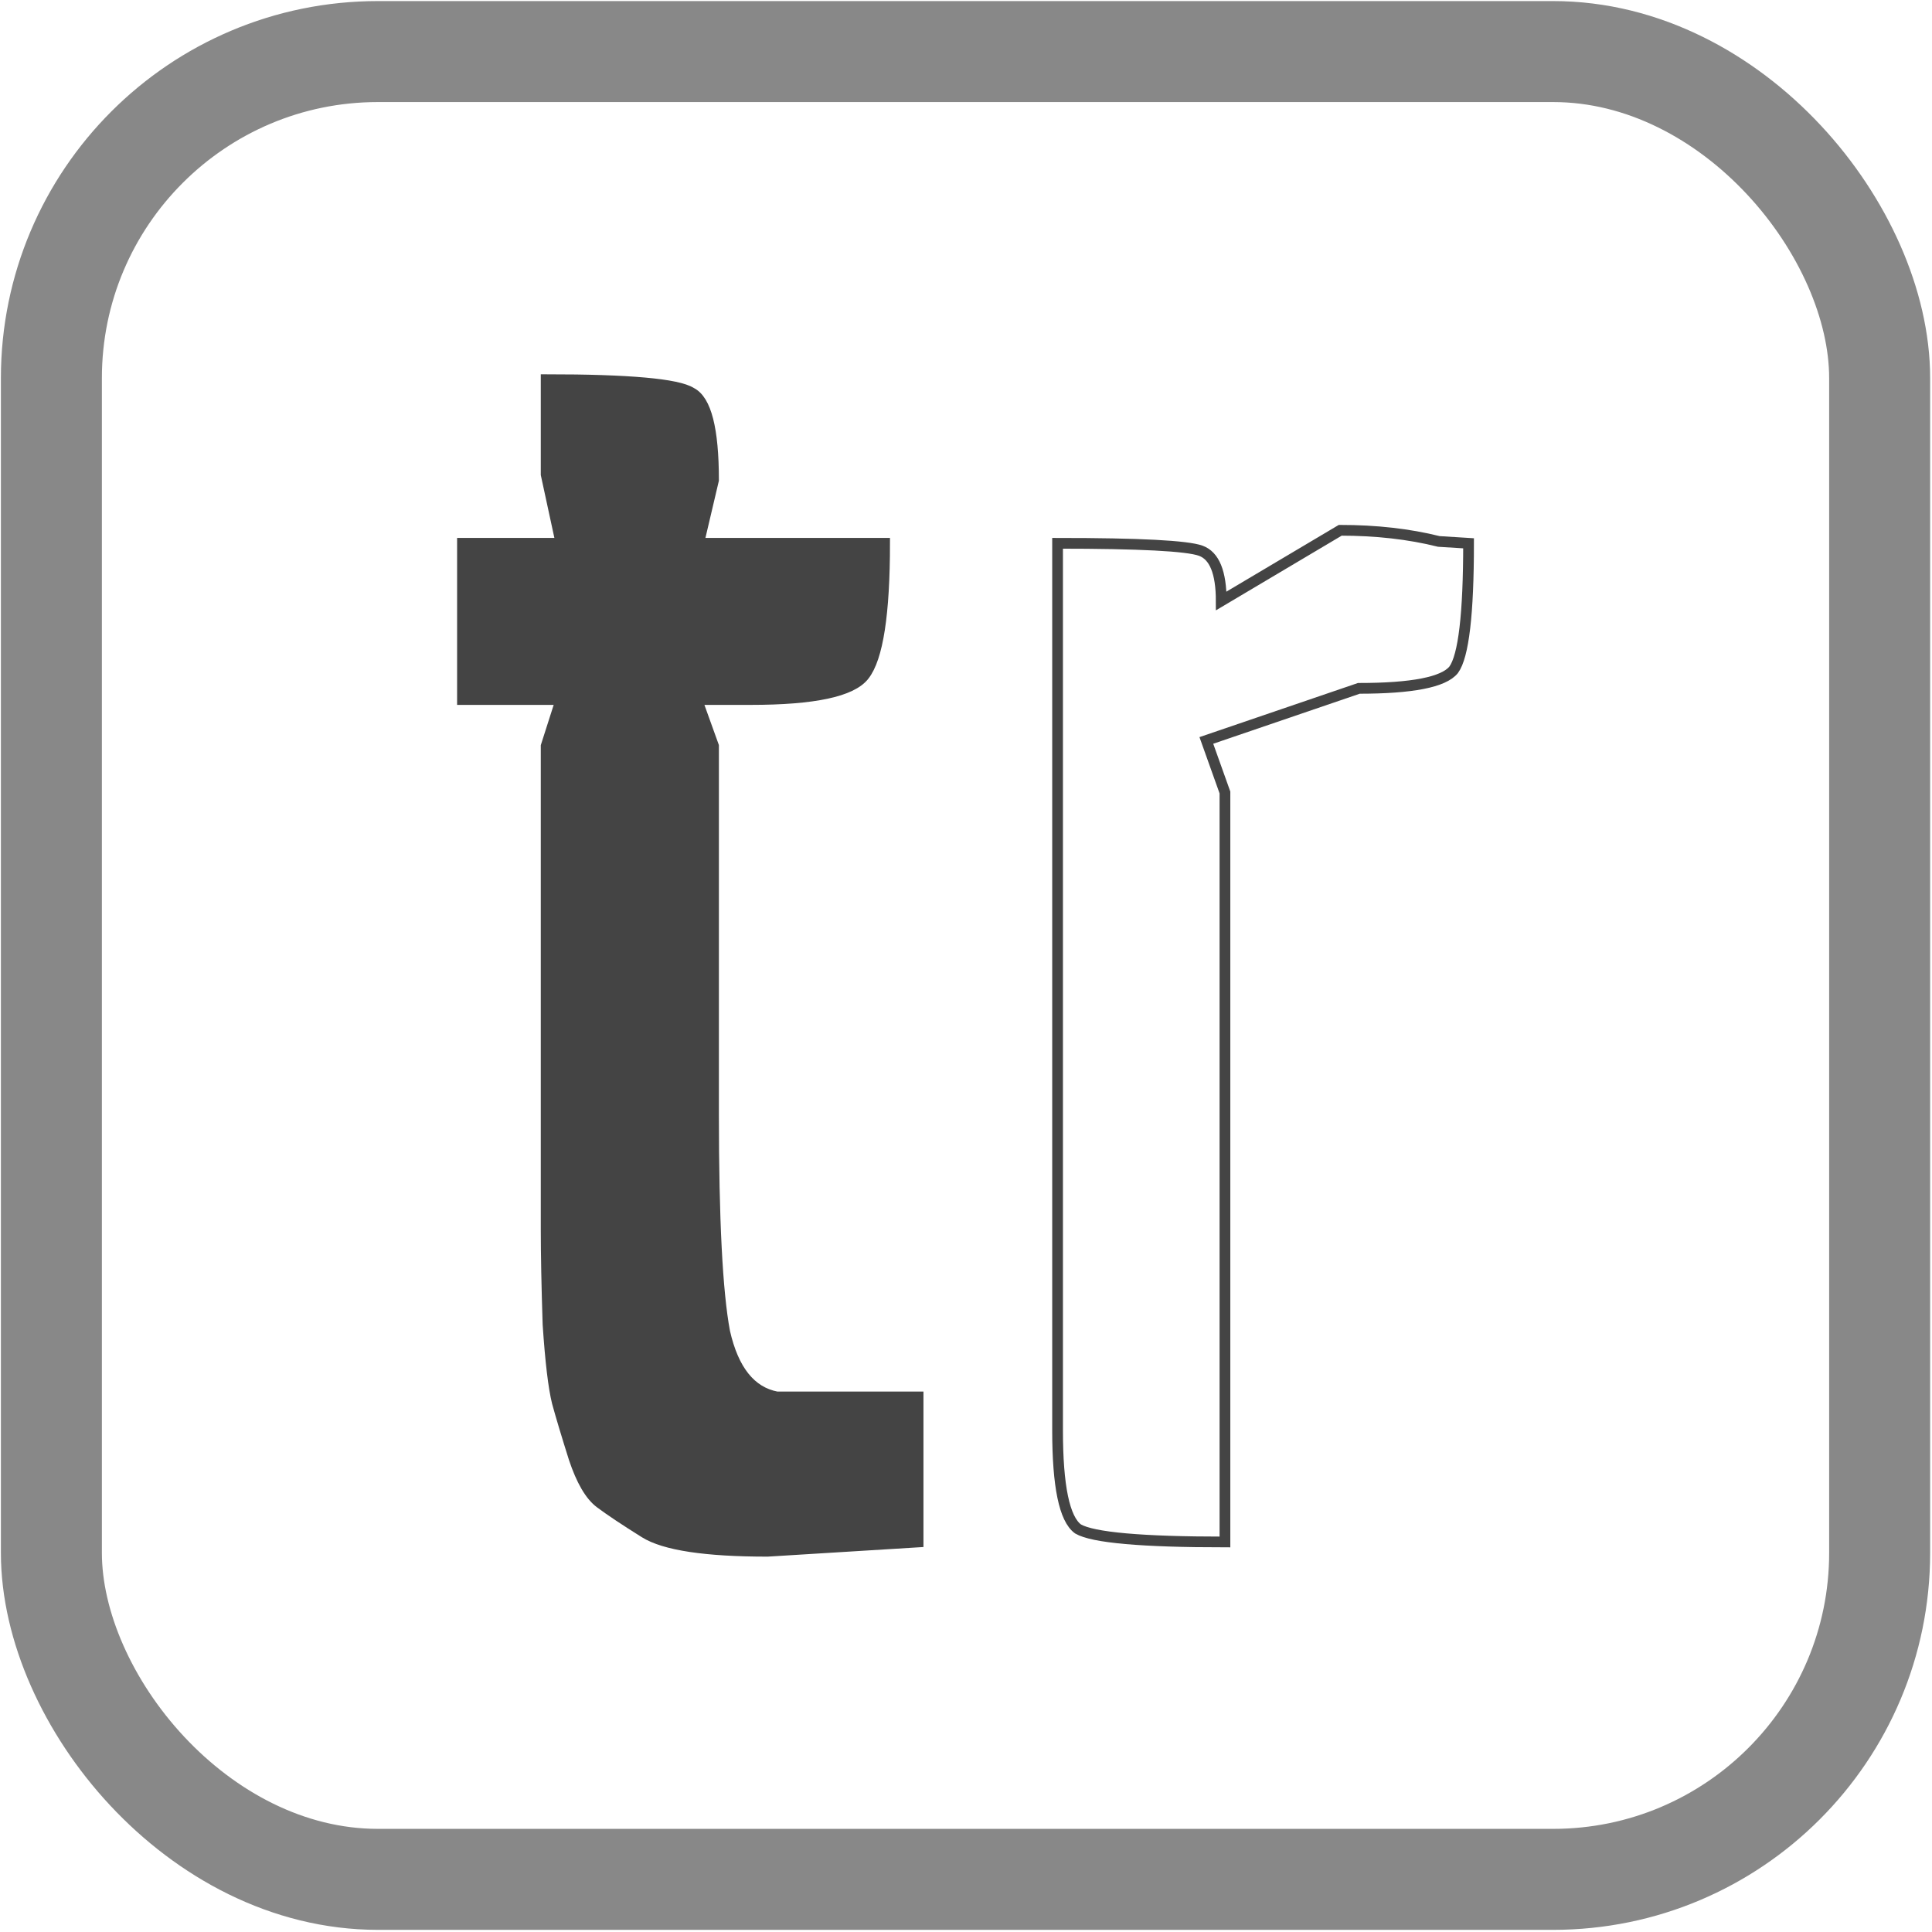 <?xml version="1.0" encoding="UTF-8" standalone="no"?>
<!-- Created with Inkscape (http://www.inkscape.org/) -->

<svg
   width="180"
   height="180"
   viewBox="0 0 180 180"
   id="svg2"
   version="1.1"
   inkscape:version="1.1.1 (3bf5ae0d25, 2021-09-20, custom)"
   sodipodi:docname="tr.svg"
   inkscape:export-filename="/home/peuc/OpenStreetMap/International/hebdoOSM/pl.png"
   inkscape:export-xdpi="9.306818"
   inkscape:export-ydpi="9.306818"
   xmlns:inkscape="http://www.inkscape.org/namespaces/inkscape"
   xmlns:sodipodi="http://sodipodi.sourceforge.net/DTD/sodipodi-0.dtd"
   xmlns:xlink="http://www.w3.org/1999/xlink"
   xmlns="http://www.w3.org/2000/svg"
   xmlns:svg="http://www.w3.org/2000/svg"
   xmlns:rdf="http://www.w3.org/1999/02/22-rdf-syntax-ns#"
   xmlns:cc="http://creativecommons.org/ns#"
   xmlns:dc="http://purl.org/dc/elements/1.1/">
  <defs
     id="defs4">
    <linearGradient
       id="linearGradient6999"
       inkscape:swatch="solid">
      <stop
         style="stop-color:#444444;stop-opacity:1;"
         offset="0"
         id="stop6997" />
    </linearGradient>
    <linearGradient
       inkscape:collect="always"
       xlink:href="#linearGradient6999"
       id="linearGradient14275"
       gradientUnits="userSpaceOnUse"
       gradientTransform="translate(374.715,1108.301)"
       x1="-45.468"
       y1="885.117"
       x2="45.358"
       y2="885.117" />
  </defs>
  <sodipodi:namedview
     id="base"
     pagecolor="#ffffff"
     bordercolor="#666666"
     borderopacity="1.0"
     inkscape:pageopacity="0.0"
     inkscape:pageshadow="2"
     inkscape:zoom="3.959798"
     inkscape:cx="-11.490485"
     inkscape:cy="103.41437"
     inkscape:document-units="px"
     inkscape:current-layer="g4194"
     showgrid="false"
     inkscape:snap-text-baseline="false"
     inkscape:window-width="2556"
     inkscape:window-height="1392"
     inkscape:window-x="0"
     inkscape:window-y="22"
     inkscape:window-maximized="1"
     units="px"
     inkscape:pagecheckerboard="0" />
  <g
     inkscape:label="Calque 1"
     inkscape:groupmode="layer"
     id="layer1"
     transform="translate(0,-1034.362)">
    <g
       id="g4194"
       transform="matrix(0.123,0,0,0.123,-0.576,927.036)">
      <rect
         ry="247.319"
         y="911.63"
         x="43.609"
         height="1384.476"
         width="1384.831"
         id="rect4800"
         style="fill:none;fill-opacity:1;stroke:#888888;stroke-width:76.495;stroke-linecap:butt;stroke-linejoin:round;stroke-miterlimit:4;stroke-dasharray:none;stroke-dashoffset:0;stroke-opacity:1" />
      <g
         aria-label="tr"
         id="text3931"
         style="font-size:1408.66px;line-height:125%;font-family:Sans;letter-spacing:0px;word-spacing:0px;fill:url(#linearGradient14275);stroke:#444444;stroke-width:8.127px">
        <path
           d="m 674.748,1284.102 q 0,80.294 -15.495,100.015 -14.087,18.313 -85.928,18.313 h -40.851 l 12.678,35.217 v 278.915 q 0,119.736 8.452,164.813 9.861,43.668 39.442,49.303 h 107.058 v 109.876 l -114.101,7.043 q -70.433,0 -92.972,-14.087 -22.539,-14.087 -33.808,-22.539 -11.269,-8.452 -19.721,-33.808 -8.452,-26.765 -12.678,-42.26 -4.226,-16.904 -7.043,-59.164 -1.409,-43.668 -1.409,-71.842 v -366.252 l 11.269,-35.217 h -74.659 v -118.328 h 74.659 l -11.269,-52.12 v -71.842 q 94.38,0 109.875,9.861 16.904,8.452 16.904,66.207 l -11.269,47.894 z"
           style="font-weight:bold;font-family:Economica;-inkscape-font-specification:'Economica Bold'"
           id="path2925" />
        <path
           d="m 932.532,2040.552 q -94.38,0 -111.284,-9.861 -15.495,-11.269 -15.495,-74.659 v -671.931 q 92.972,0 108.467,5.635 15.495,5.635 15.495,38.034 l 90.154,-53.529 q 40.851,0 74.659,8.452 l 22.538,1.409 q 0,80.294 -11.269,95.789 -11.269,14.087 -71.842,14.087 l -115.51,39.443 14.087,39.443 z"
           style="font-weight:bold;font-family:Economica;-inkscape-font-specification:'Economica Bold'"
           id="path2927" />
      </g>
    </g>
  </g>
</svg>
